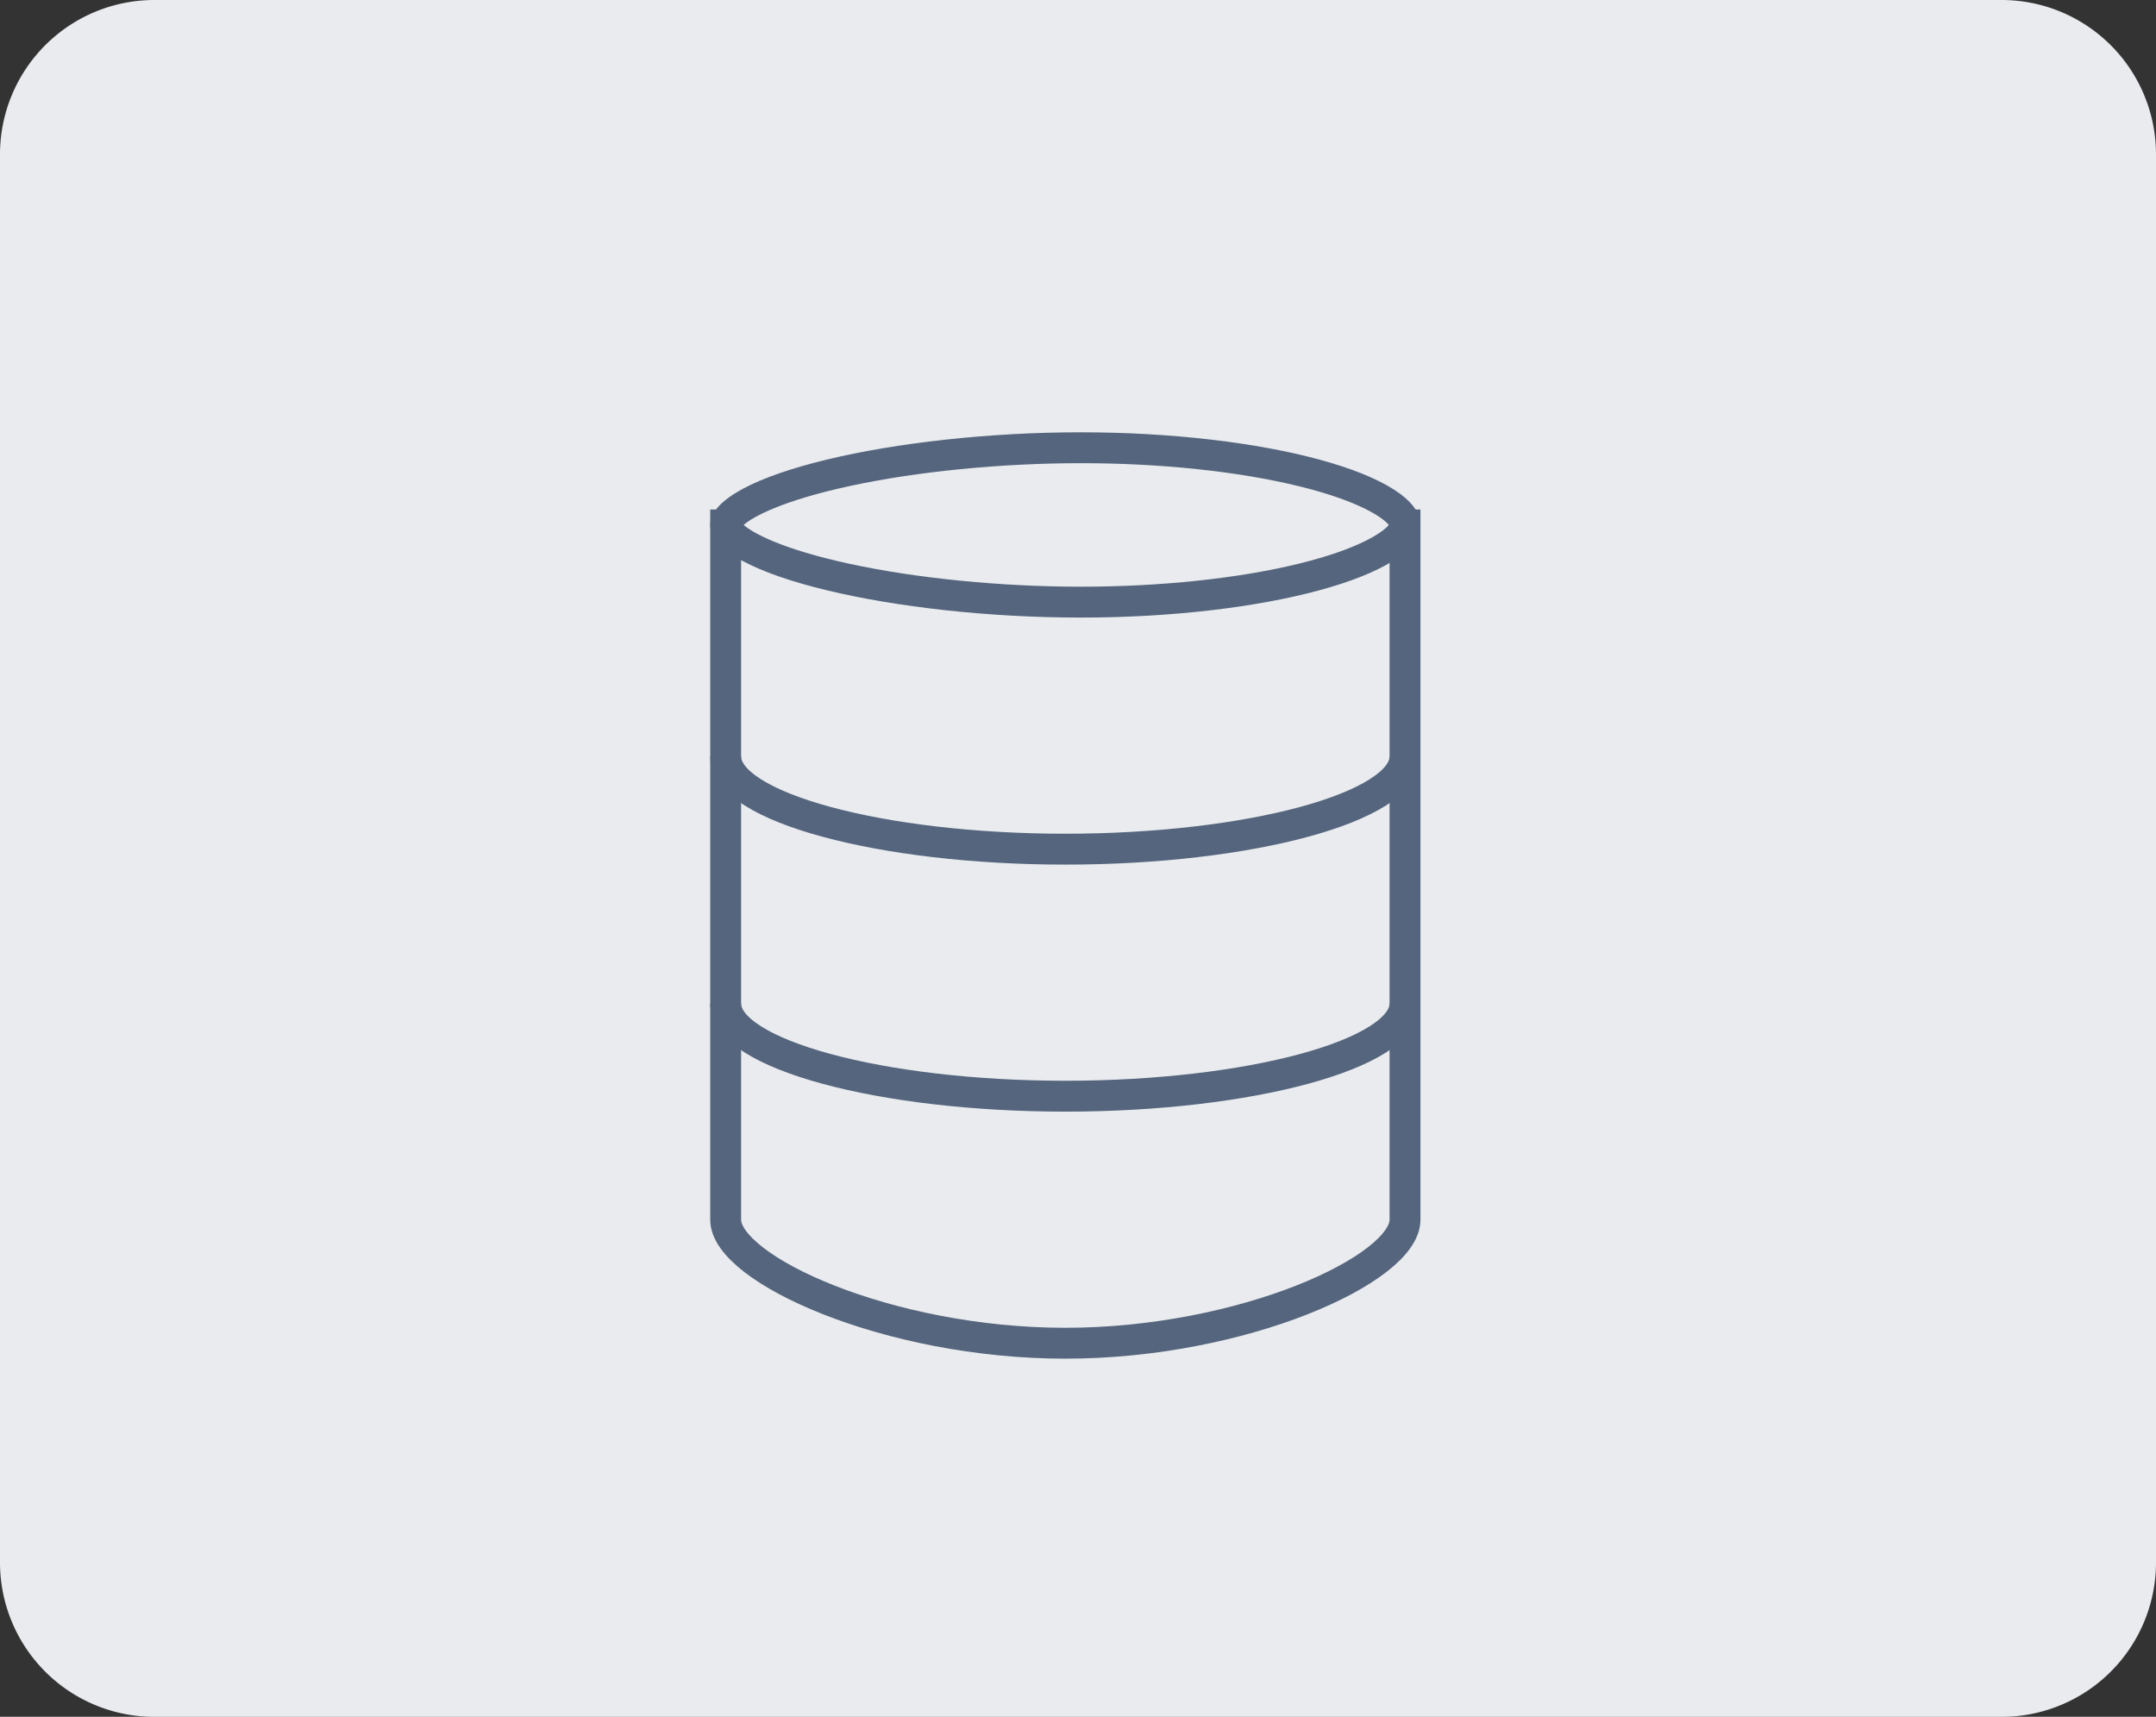 <svg height="55.597" viewBox="0 0 69.82 55.597" width="69.82" xmlns="http://www.w3.org/2000/svg"><rect x="0" y="0" width="69.82" height="55.597" fill="#333333" stroke="none"/><path d="m5 0h59.82a5 5 0 0 1 5 5v45.6a5 5 0 0 1 -5 5h-59.82a5 5 0 0 1 -5-5v-45.6a5 5 0 0 1 5-5z" fill="#e9ebee"/><path d="m2.137 2.251v23c0 1.6 5.255 4 11 4s11-2.4 11-4v-23" fill="#e9ebee" stroke="#54657d" stroke-miterlimit="10" transform="translate(21.363 14.249)"/><path d="m24.137 9.5c0 1.643-5.05 3-11 3s-11-1.357-11-3" fill="none" stroke="#54657d" stroke-miterlimit="10" transform="translate(21.363 23)"/><g fill="#e9ebee" transform="translate(24.583 13.78)"><path d="m10.417 5.72c-2.863 0-5.82-.317-8.112-.871-2.779-.671-3.388-1.403-3.388-1.629 0-.226.609-.958 3.388-1.629 2.292-.553 5.249-.871 8.112-.871 2.799 0 5.569.316 7.599.867 2.29.622 2.901 1.319 2.901 1.633 0 .314-.611 1.011-2.901 1.633-2.03.551-4.8.867-7.599.867z"/><path d="m10.417 1.22c-2.582 0-5.307.269-7.478.739-2.189.473-3.135.995-3.44 1.261.305.266 1.252.788 3.44 1.261 2.17.469 4.896.739 7.478.739 2.59 0 5.098-.265 7.063-.746 1.981-.485 2.737-1.032 2.911-1.254-.174-.223-.93-.77-2.911-1.254-1.965-.481-4.473-.746-7.063-.746m0-1c5.946 0 11 1.36 11 3 0 1.64-5.054 3-11 3-5.946 0-12-1.36-12-3 0-1.64 6.054-3 12-3z" fill="#54657d"/></g><g fill="none"><path d="m24.137 9.667c0 1.643-5.05 3-11 3s-11-1.357-11-3" stroke="#54657d" stroke-miterlimit="10" transform="translate(21.363 14.833)"/><path d="m23 13h23v31h-23z"/></g></svg>